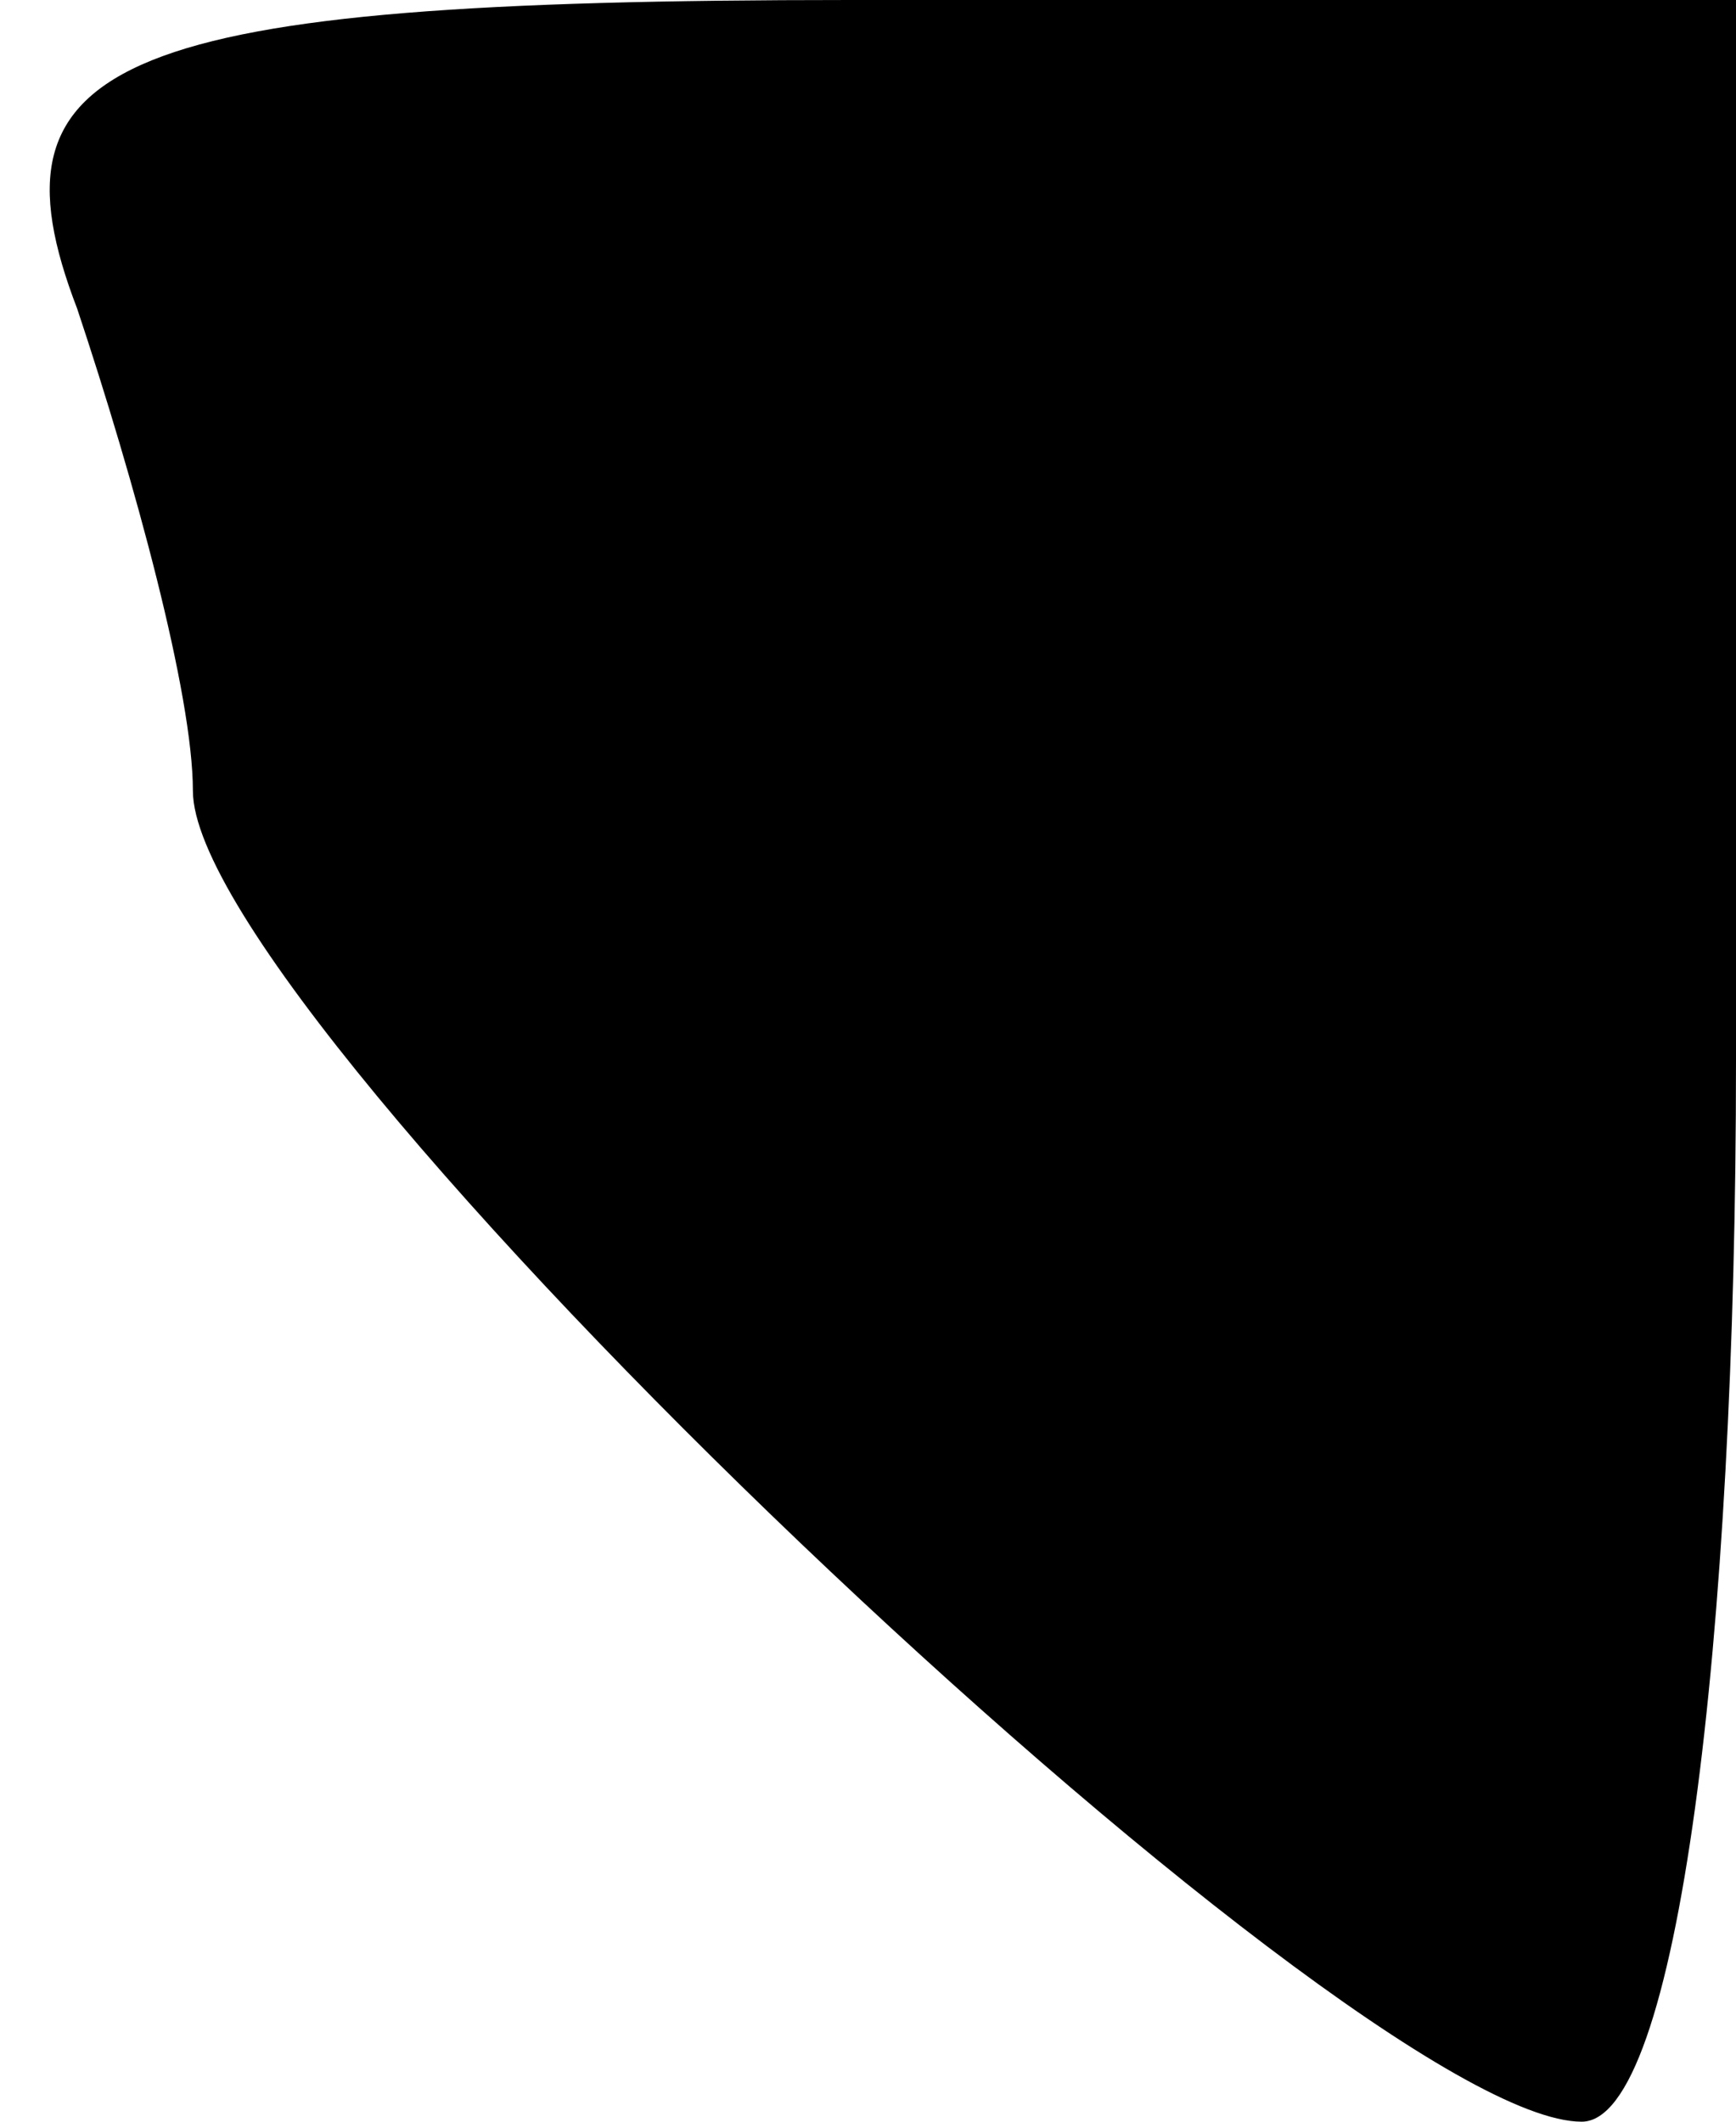 <?xml version="1.0" standalone="no"?>
<!DOCTYPE svg PUBLIC "-//W3C//DTD SVG 20010904//EN"
 "http://www.w3.org/TR/2001/REC-SVG-20010904/DTD/svg10.dtd">
<svg version="1.0" xmlns="http://www.w3.org/2000/svg"
 width="9pt" height="11pt" viewBox="0 0 9 11"
 preserveAspectRatio="xMidYMid meet">
<g transform="translate(0,11) scale(0.1,-0.1)"
fill="#000000" stroke="none">
<path fill="#000000" stroke="none" d="M4 94 c3 -9 6 -20 6 -25 0 -12 60 -69
72 -69 5 0 8 25 8 55 l0 55 -46 0 c-38 0 -45 -3 -40 -16z"/>
</g>
</svg>
